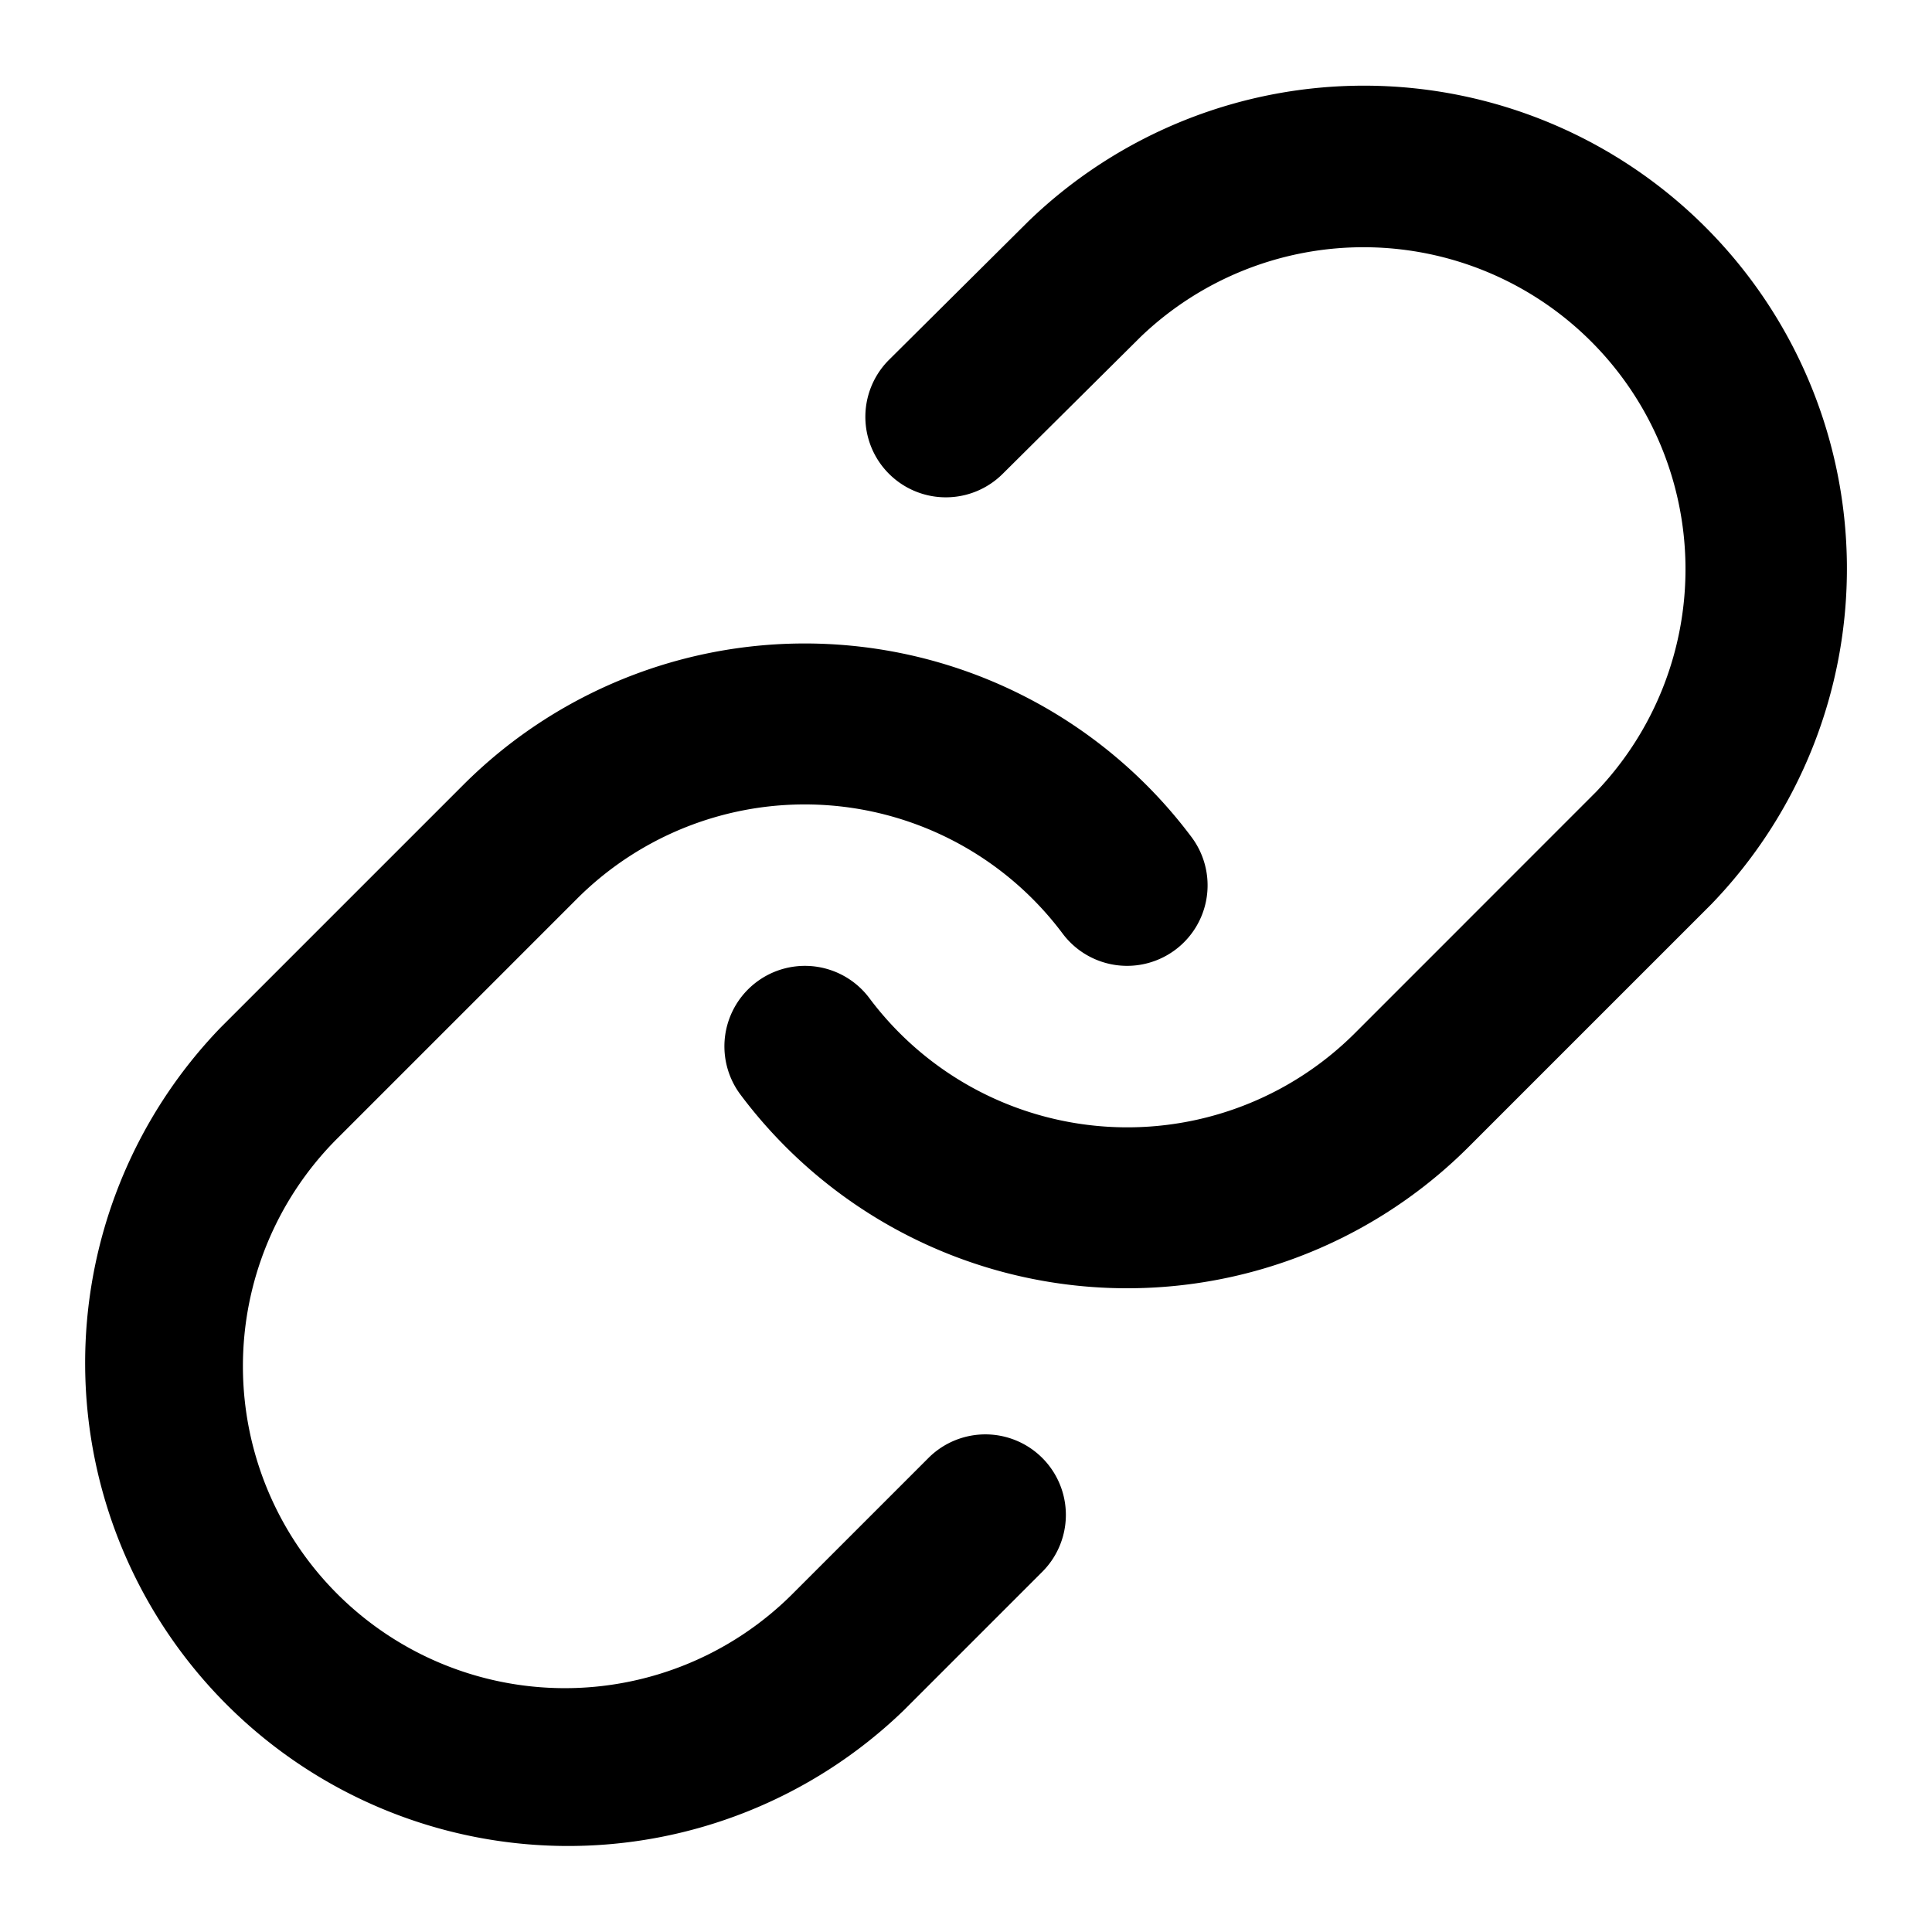 <svg width="20" height="20" viewBox="0 0 20 20" xmlns="http://www.w3.org/2000/svg"><path d="M14.163.887a5 5 0 00-3.517 1.404l-.008.008-1.434 1.425a.833.833 0 001.175 1.182l1.43-1.42a3.333 3.333 0 014.713 4.712l-2.494 2.495A3.334 3.334 0 019 10.333a.833.833 0 10-1.335.998 5 5 0 007.54.54l2.5-2.5.01-.01A5 5 0 0014.163.887z"/><path d="M8.688 6.674a5 5 0 00-3.893 1.452l-2.5 2.5-.01.01a5 5 0 007.07 7.07l.01-.01 1.425-1.425a.833.833 0 10-1.179-1.178l-1.42 1.42a3.333 3.333 0 01-4.713-4.714l2.495-2.495a3.334 3.334 0 015.027.36.833.833 0 101.335-.998 5 5 0 00-3.647-1.992z"/></svg>